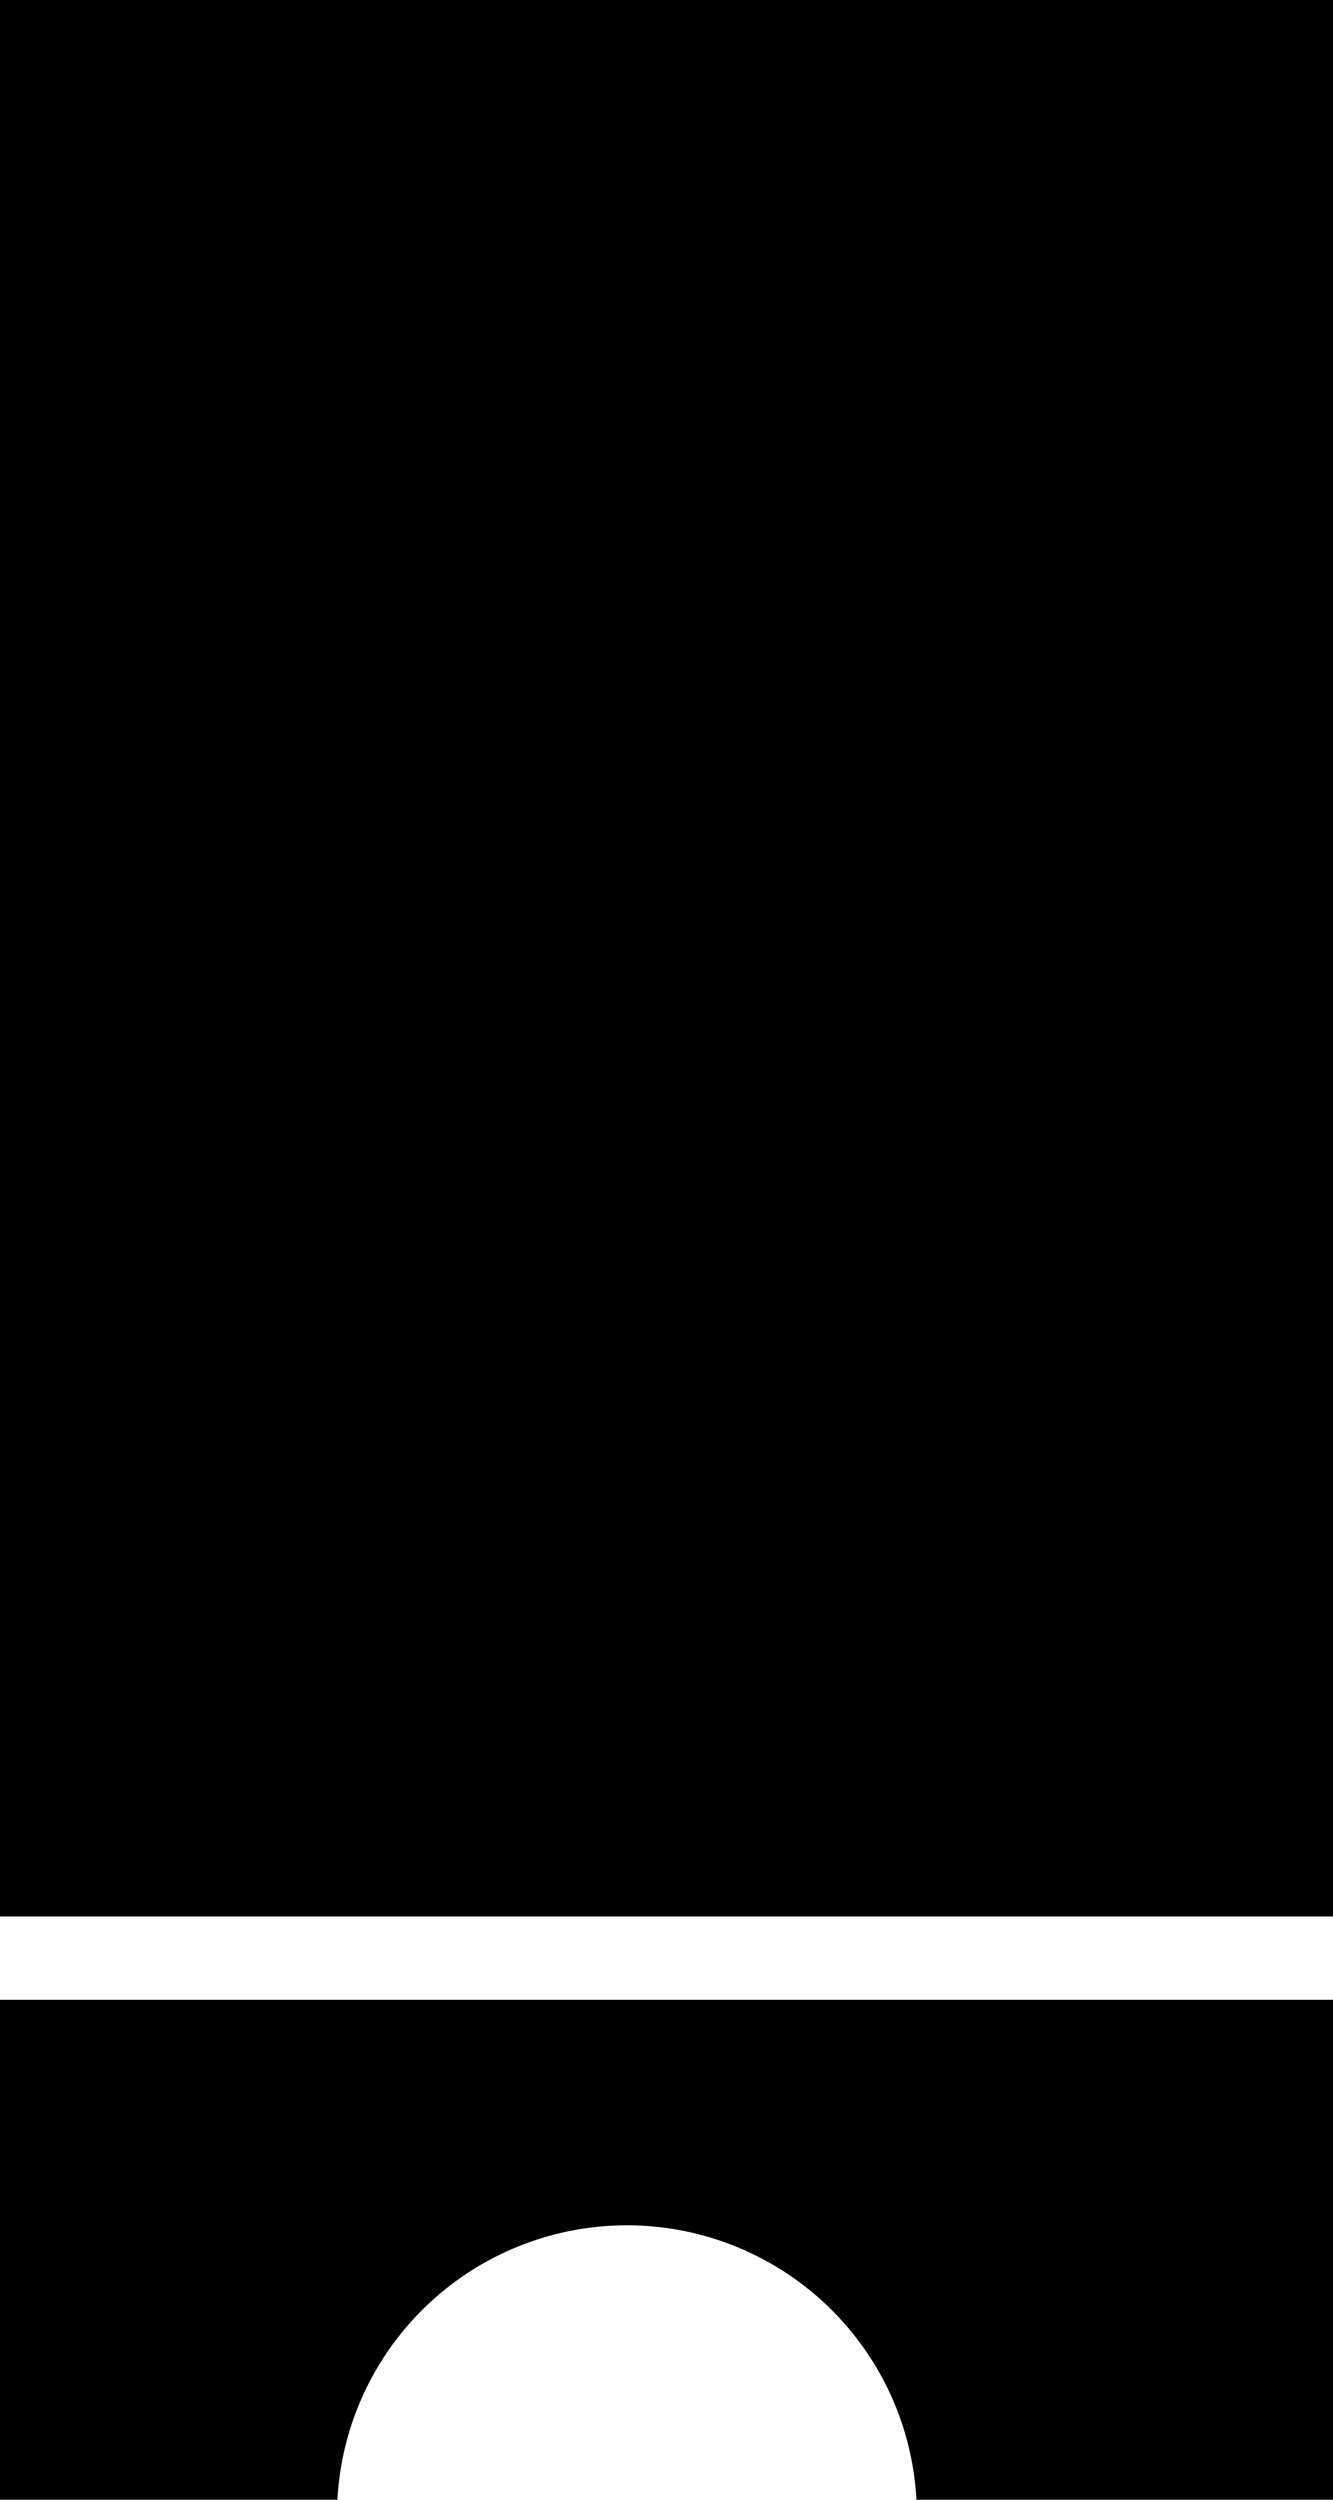 <svg id="4f1687df-7986-4132-a257-a37ed8efbd7e" data-name="Layer 1" xmlns="http://www.w3.org/2000/svg" viewBox="0 0 16 30"><title>ticket_v2</title><path d="M8,31h4.05A3.48,3.48,0,0,1,19,31H24V25H8Z" transform="translate(-8 -1)"/><rect width="16" height="23"/></svg>